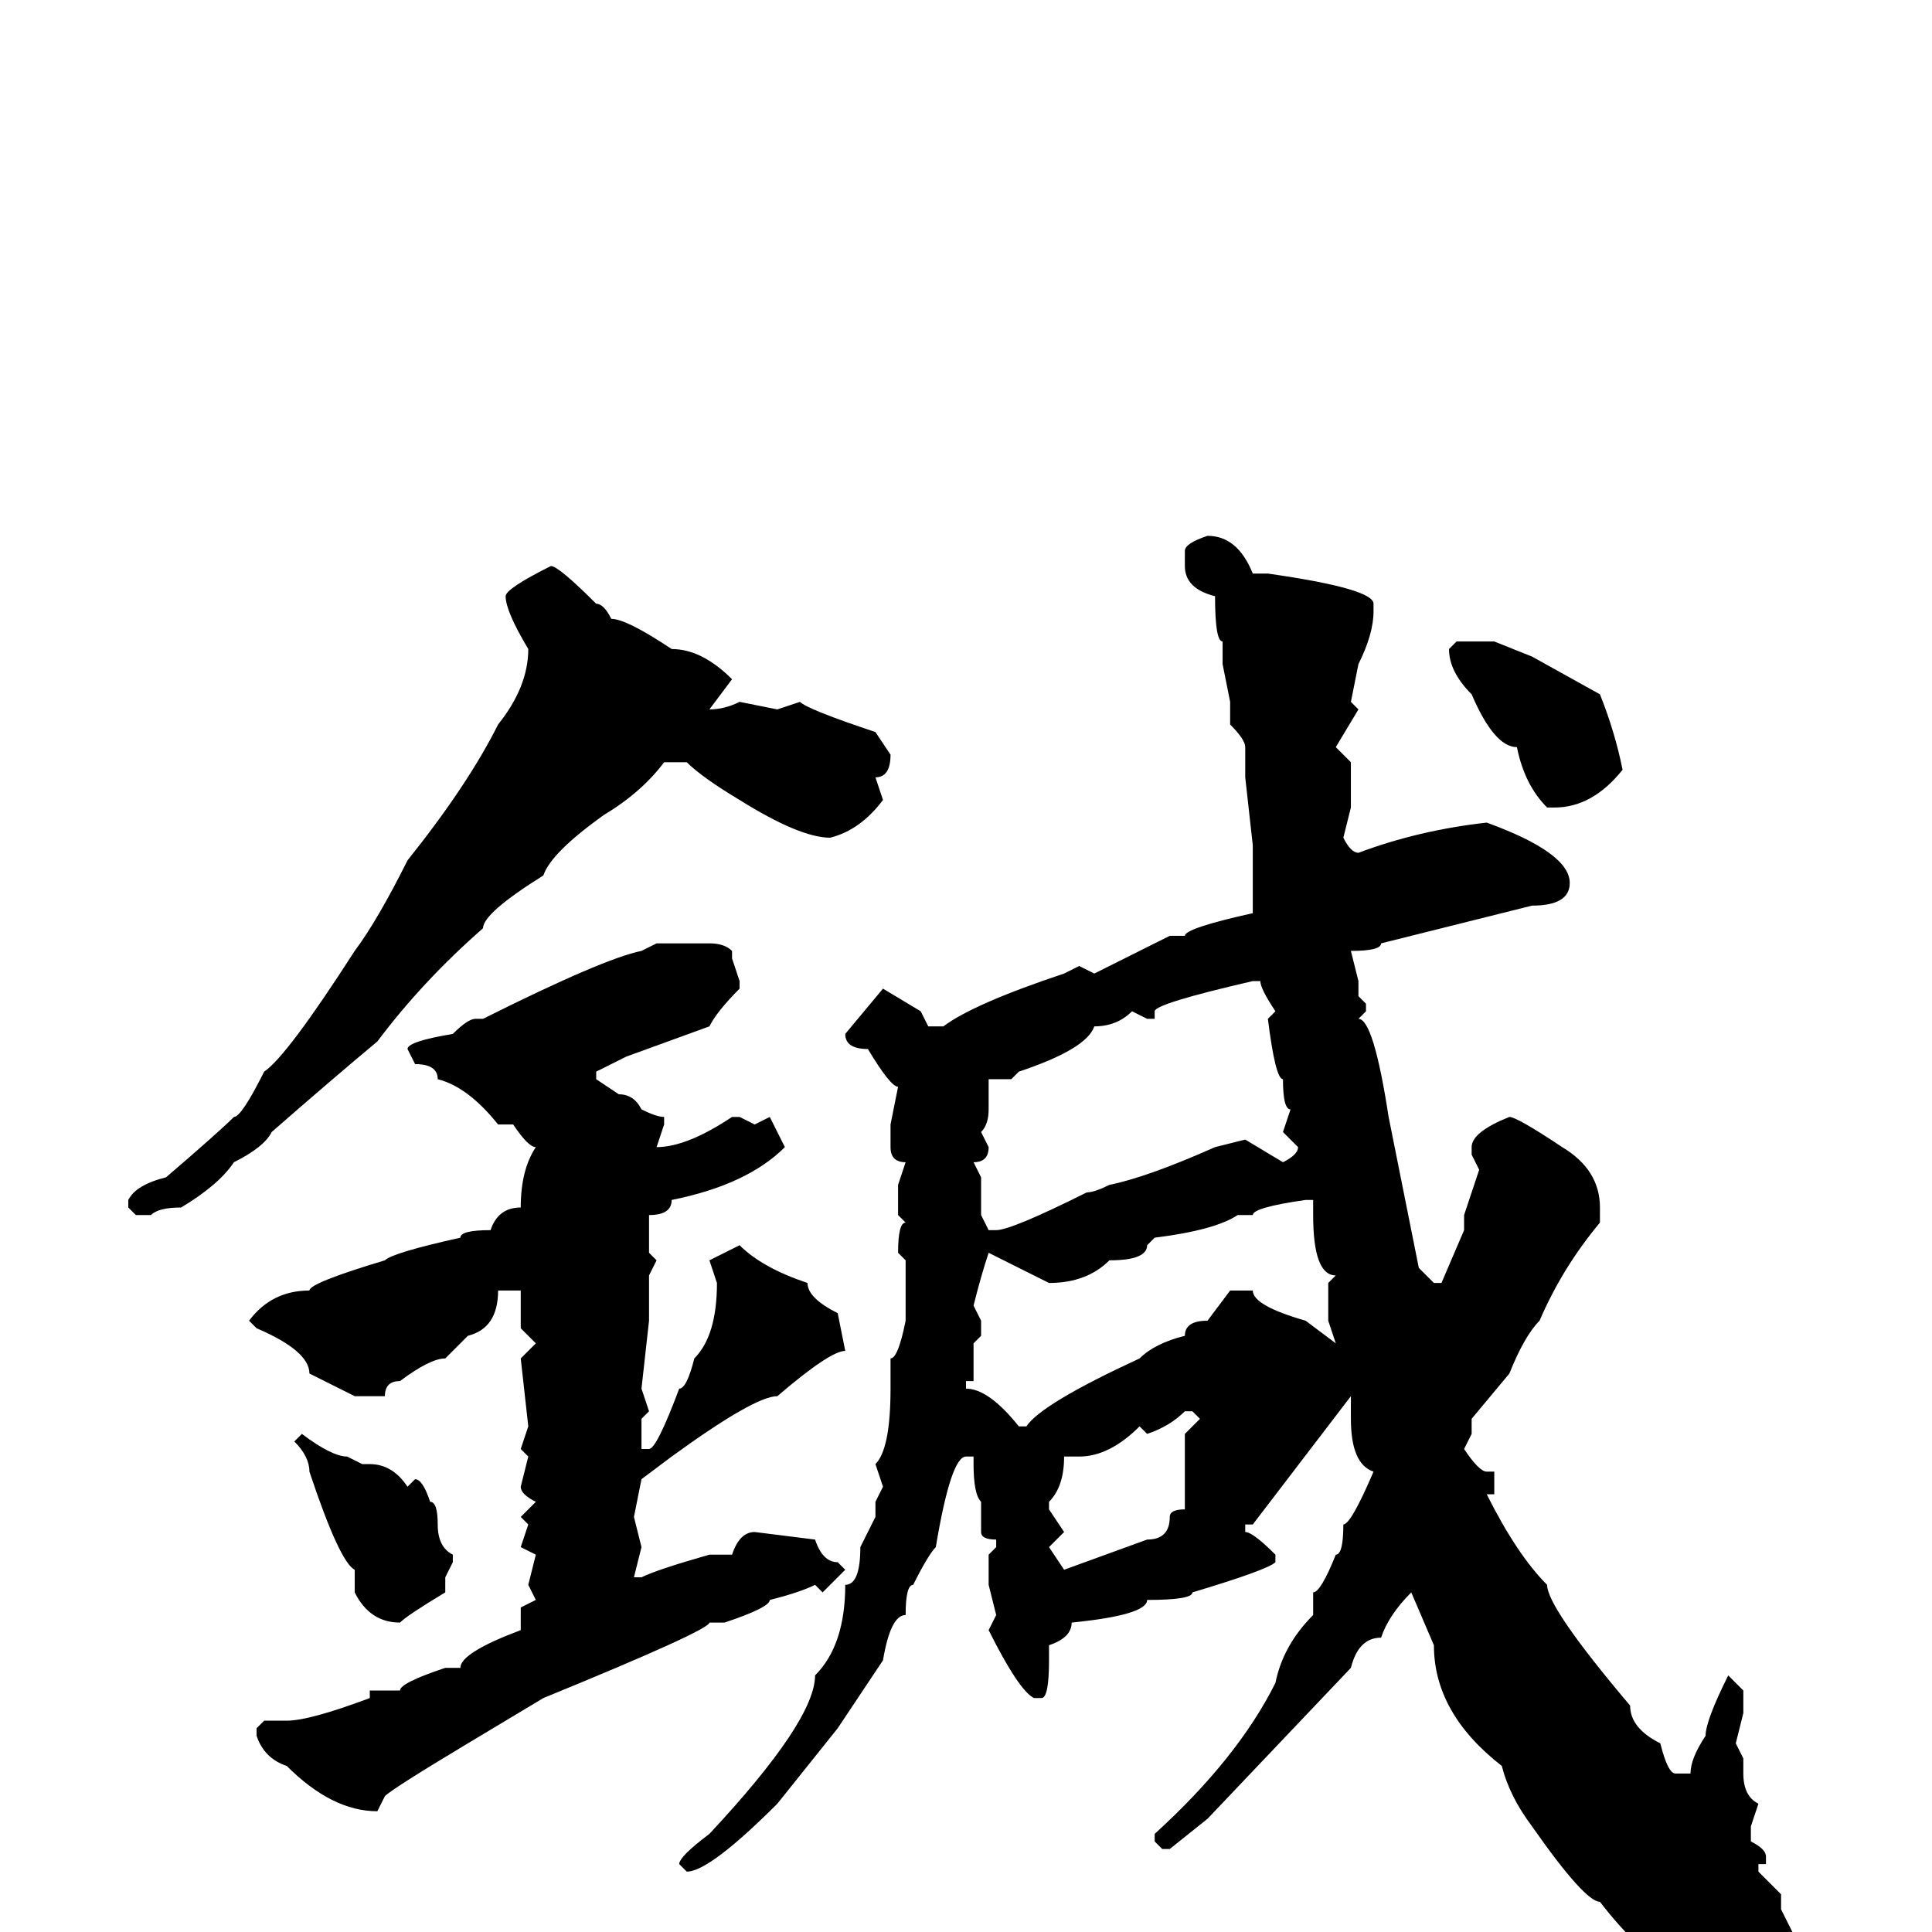 <svg xmlns="http://www.w3.org/2000/svg" viewBox="0 -256 256 256">
	<path fill="#000000" d="M160 -185Q164 -185 166 -180H168Q182 -178 182 -176V-175Q182 -172 180 -168L179 -163L180 -162L177 -157L179 -155V-153V-149L178 -145Q179 -143 180 -143Q188 -146 197 -147Q208 -143 208 -139Q208 -136 203 -136L183 -131Q183 -130 179 -130L180 -126V-124L181 -123V-122L180 -121Q182 -121 184 -108L188 -88L190 -86H191L194 -93V-95L196 -101L195 -103V-104Q195 -106 200 -108Q201 -108 207 -104Q212 -101 212 -96V-94Q207 -88 204 -81Q202 -79 200 -74L195 -68V-66L194 -64Q196 -61 197 -61H198V-58H197Q201 -50 205 -46Q205 -43 216 -30Q216 -27 220 -25Q221 -21 222 -21H224Q224 -23 226 -26Q226 -28 229 -34L231 -32V-29L230 -25L231 -23V-21Q231 -18 233 -17L232 -14V-12Q234 -11 234 -10V-9H233V-8L236 -5V-4V-3L238 1V2Q235 5 235 8L233 9Q222 9 212 -4Q210 -4 203 -14Q200 -18 199 -22Q190 -29 190 -38L187 -45Q184 -42 183 -39Q180 -39 179 -35L160 -15L155 -11H154L153 -12V-13Q164 -23 169 -33Q170 -38 174 -42V-45Q175 -45 177 -50Q178 -50 178 -54Q179 -54 182 -61Q179 -62 179 -68V-70V-71L166 -54H165V-53Q166 -53 169 -50V-49Q168 -48 158 -45Q158 -44 152 -44Q152 -42 142 -41Q142 -39 139 -38V-36Q139 -31 138 -31H137Q135 -32 131 -40L132 -42L131 -46V-50L132 -51V-52Q130 -52 130 -53V-57Q129 -58 129 -62V-63H128Q126 -63 124 -51Q123 -50 121 -46Q120 -46 120 -42Q118 -42 117 -36L111 -27L103 -17Q94 -8 91 -8L90 -9Q90 -10 94 -13Q108 -28 108 -34Q112 -38 112 -46Q114 -46 114 -51L116 -55V-56V-57L117 -59L116 -62Q118 -64 118 -72V-76Q119 -76 120 -81V-89L119 -90Q119 -94 120 -94L119 -95V-99L120 -102Q118 -102 118 -104V-107L119 -112Q118 -112 115 -117Q112 -117 112 -119L117 -125L122 -122L123 -120H125Q129 -123 141 -127L143 -128L145 -127L151 -130L155 -132H157Q157 -133 166 -135V-136V-139V-141V-144L165 -153V-157Q165 -158 163 -160V-163L162 -168V-171Q161 -171 161 -177Q157 -178 157 -181V-183Q157 -184 160 -185ZM73 -181Q74 -181 79 -176Q80 -176 81 -174Q83 -174 89 -170Q93 -170 97 -166L94 -162Q96 -162 98 -163L103 -162L106 -163Q107 -162 116 -159L118 -156Q118 -153 116 -153L117 -150Q114 -146 110 -145Q106 -145 98 -150Q93 -153 91 -155H88Q85 -151 80 -148Q73 -143 72 -140Q64 -135 64 -133Q56 -126 50 -118Q44 -113 36 -106Q35 -104 31 -102Q29 -99 24 -96Q21 -96 20 -95H18L17 -96V-97Q18 -99 22 -100Q29 -106 31 -108Q32 -108 35 -114Q38 -116 47 -130Q50 -134 54 -142Q62 -152 66 -160Q70 -165 70 -170Q67 -175 67 -177Q67 -178 73 -181ZM193 -171H198L203 -169L212 -164Q214 -159 215 -154Q211 -149 206 -149H205Q202 -152 201 -157Q198 -157 195 -164Q192 -167 192 -170ZM87 -131H94Q96 -131 97 -130V-129L98 -126V-125Q95 -122 94 -120L83 -116L79 -114V-113L82 -111Q84 -111 85 -109Q87 -108 88 -108V-107L87 -104Q91 -104 97 -108H98L100 -107L102 -108L104 -104Q99 -99 89 -97Q89 -95 86 -95V-90L87 -89L86 -87V-86V-81L85 -72L86 -69L85 -68V-66V-64H86Q87 -64 90 -72Q91 -72 92 -76Q95 -79 95 -86L94 -89L98 -91Q101 -88 107 -86Q107 -84 111 -82L112 -77Q110 -77 103 -71Q100 -71 89 -63L85 -60L84 -55L85 -51L84 -47H85Q87 -48 94 -50H97Q98 -53 100 -53L108 -52Q109 -49 111 -49L112 -48L109 -45L108 -46Q106 -45 102 -44Q102 -43 96 -41H94Q94 -40 72 -31L62 -25Q52 -19 51 -18L50 -16Q44 -16 38 -22Q35 -23 34 -26V-27L35 -28H38Q41 -28 49 -31V-32H50H53Q53 -33 59 -35H61Q61 -37 69 -40V-43L71 -44L70 -46L71 -50L69 -51L70 -54L69 -55L71 -57Q69 -58 69 -59L70 -63L69 -64L70 -67L69 -76L71 -78L69 -80V-85H66Q66 -80 62 -79Q61 -78 59 -76Q57 -76 53 -73Q51 -73 51 -71H49H47L41 -74Q41 -77 34 -80L33 -81Q36 -85 41 -85Q41 -86 51 -89Q52 -90 61 -92Q61 -93 65 -93Q66 -96 69 -96Q69 -101 71 -104Q70 -104 68 -107H66Q62 -112 58 -113Q58 -115 55 -115L54 -117Q54 -118 60 -119Q62 -121 63 -121H64Q80 -129 85 -130ZM152 -121L150 -122Q148 -120 145 -120Q144 -117 135 -114L134 -113H131V-111V-109Q131 -107 130 -106L131 -104Q131 -102 129 -102L130 -100V-98V-97V-96V-95L131 -93H132Q134 -93 144 -98Q145 -98 147 -99Q152 -100 161 -104L165 -105L170 -102Q172 -103 172 -104L170 -106L171 -109Q170 -109 170 -113Q169 -113 168 -121L169 -122Q167 -125 167 -126H166Q153 -123 153 -122V-121ZM166 -95H164Q161 -93 153 -92L152 -91Q152 -89 147 -89Q144 -86 139 -86L131 -90Q130 -87 129 -83L130 -81V-79L129 -78V-77V-73H128V-72Q131 -72 135 -67H136Q138 -70 151 -76Q153 -78 157 -79Q157 -81 160 -81L163 -85H166Q166 -83 173 -81L177 -78L176 -81V-86L177 -87Q174 -87 174 -95V-97H173Q166 -96 166 -95ZM152 -66L151 -67Q147 -63 143 -63H141Q141 -59 139 -57V-56L141 -53L139 -51L141 -48L152 -52Q155 -52 155 -55Q155 -56 157 -56V-57V-66L159 -68L158 -69H157Q155 -67 152 -66ZM40 -66Q44 -63 46 -63L48 -62H49Q52 -62 54 -59L55 -60Q56 -60 57 -57Q58 -57 58 -54Q58 -51 60 -50V-49L59 -47V-45Q54 -42 53 -41Q49 -41 47 -45V-48Q45 -49 41 -61Q41 -63 39 -65Z"/>
</svg>